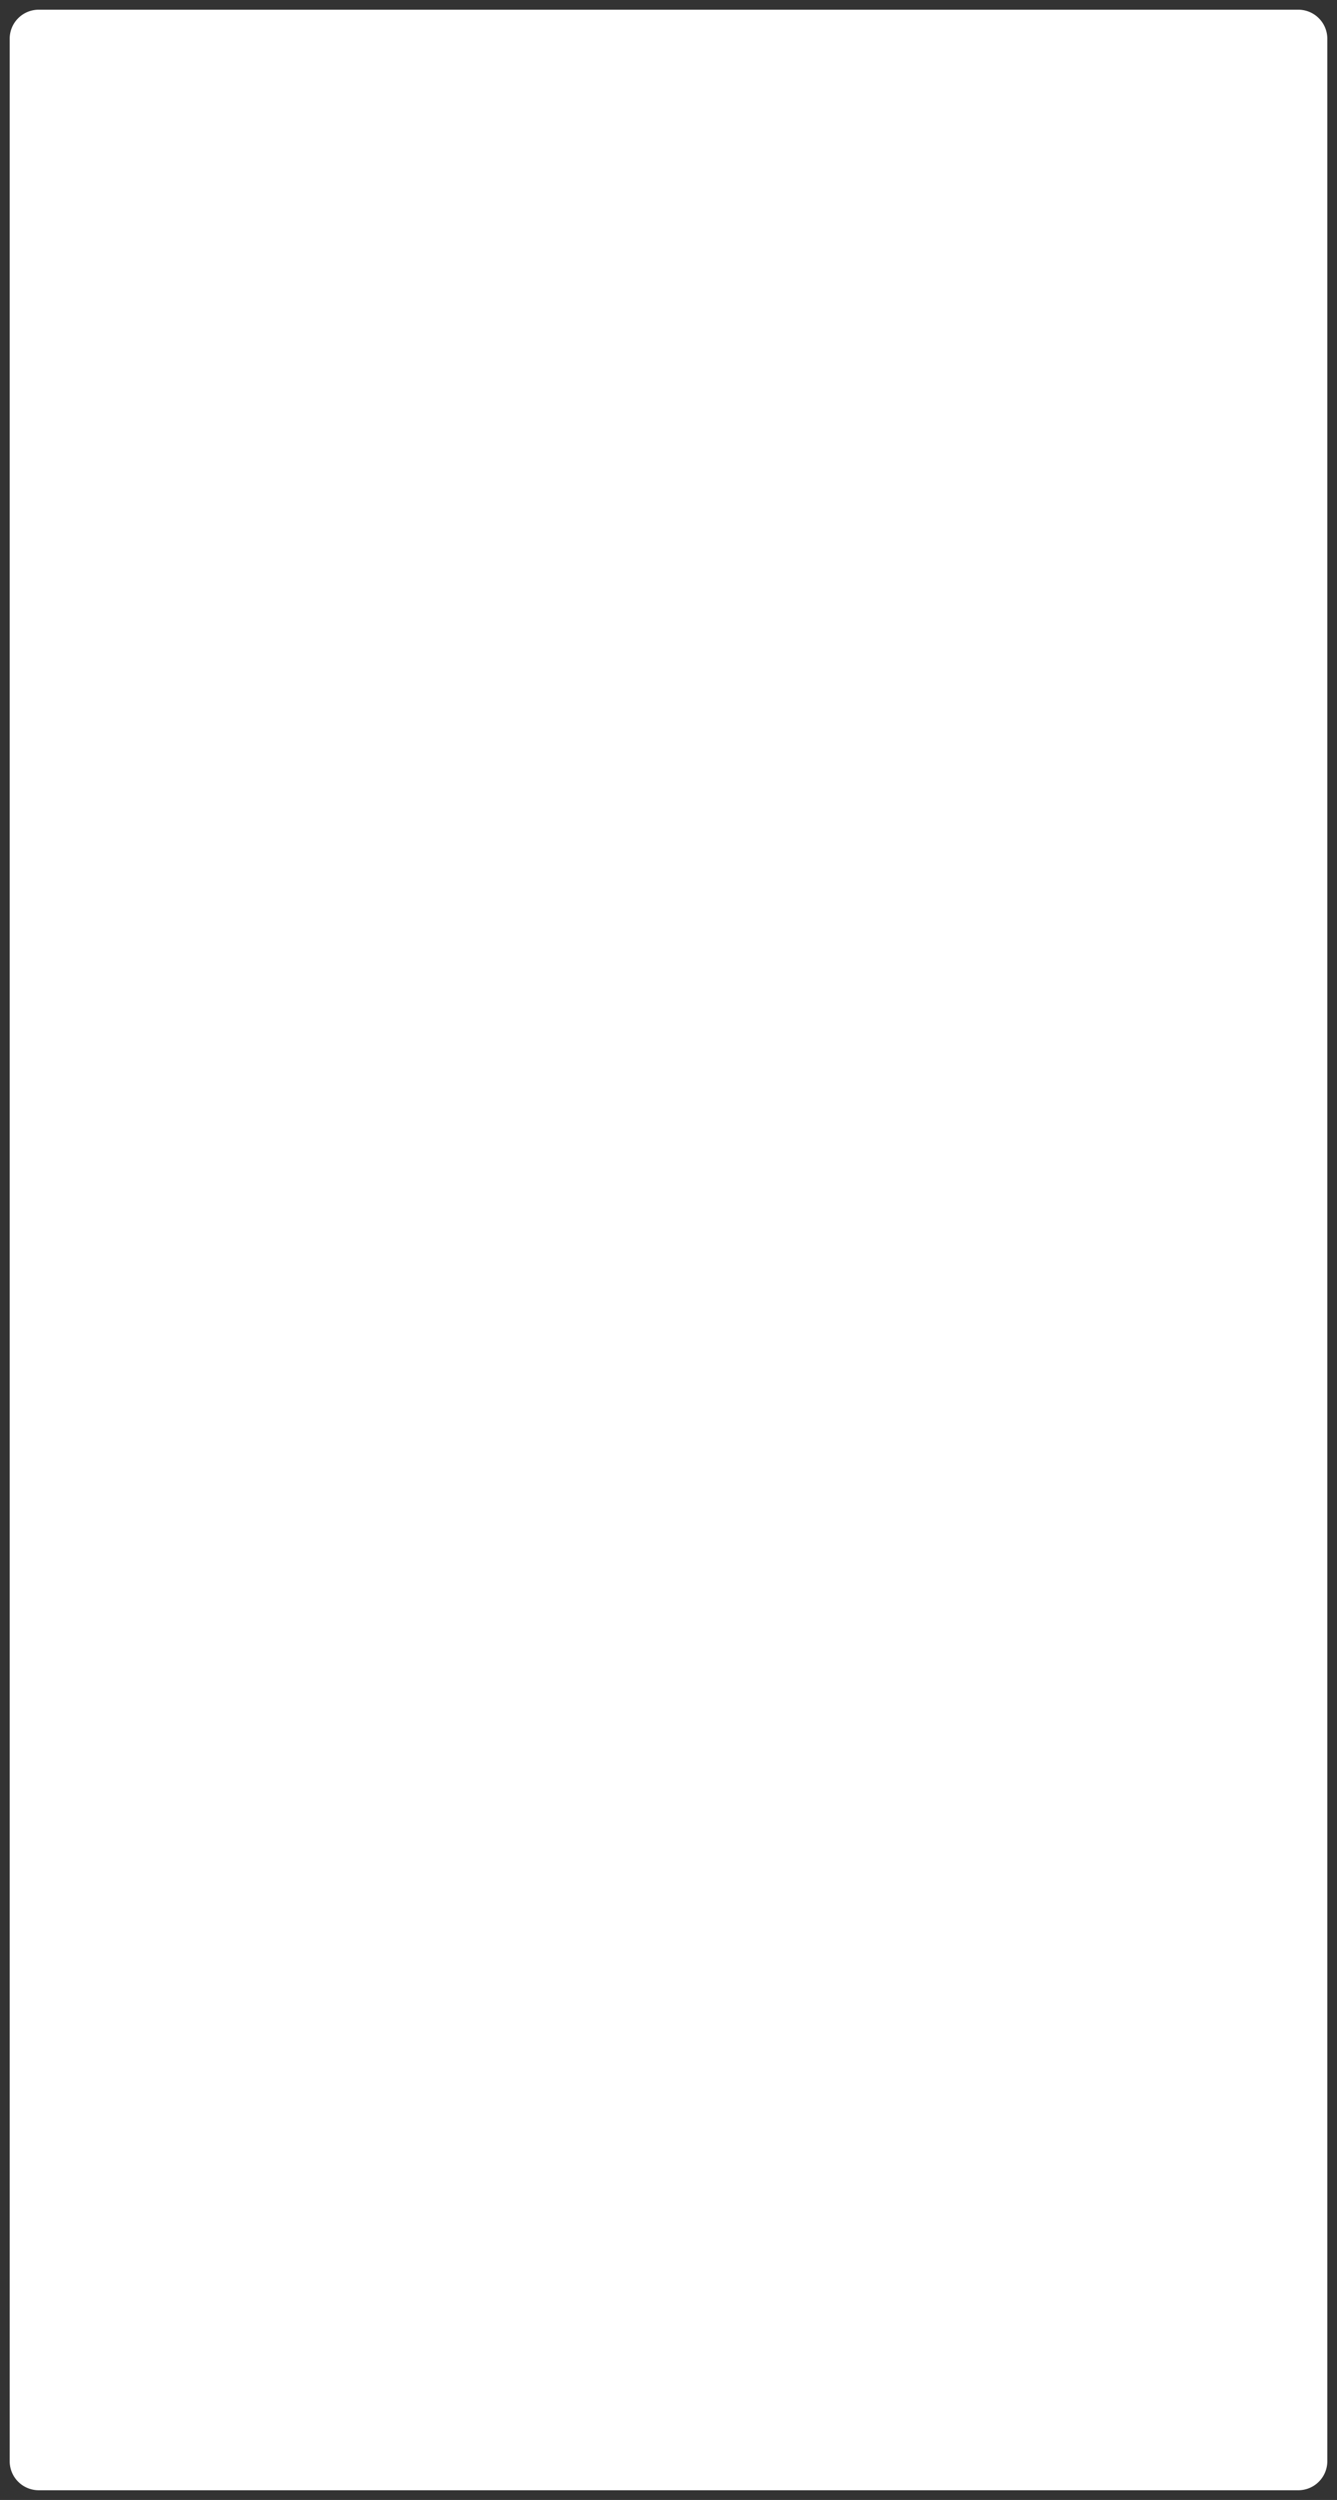 ﻿<?xml version="1.0" encoding="utf-8"?>
<svg version="1.1" xmlns:xlink="http://www.w3.org/1999/xlink" width="138px" height="258px" xmlns="http://www.w3.org/2000/svg">
  <rect width="100%" height="100%" fill="#333333" stroke="none"/>
  <g transform="matrix(1 0 0 1 -9 -170 )">
    <path d="M 10 174  A 3 3 0 0 1 13 171 L 143 171  A 3 3 0 0 1 146 174 L 146 424  A 3 3 0 0 1 143 427 L 13 427  A 3 3 0 0 1 10 424 L 10 174  Z " fill-rule="nonzero" fill="#ffffff" stroke="none" />
  </g>
</svg>